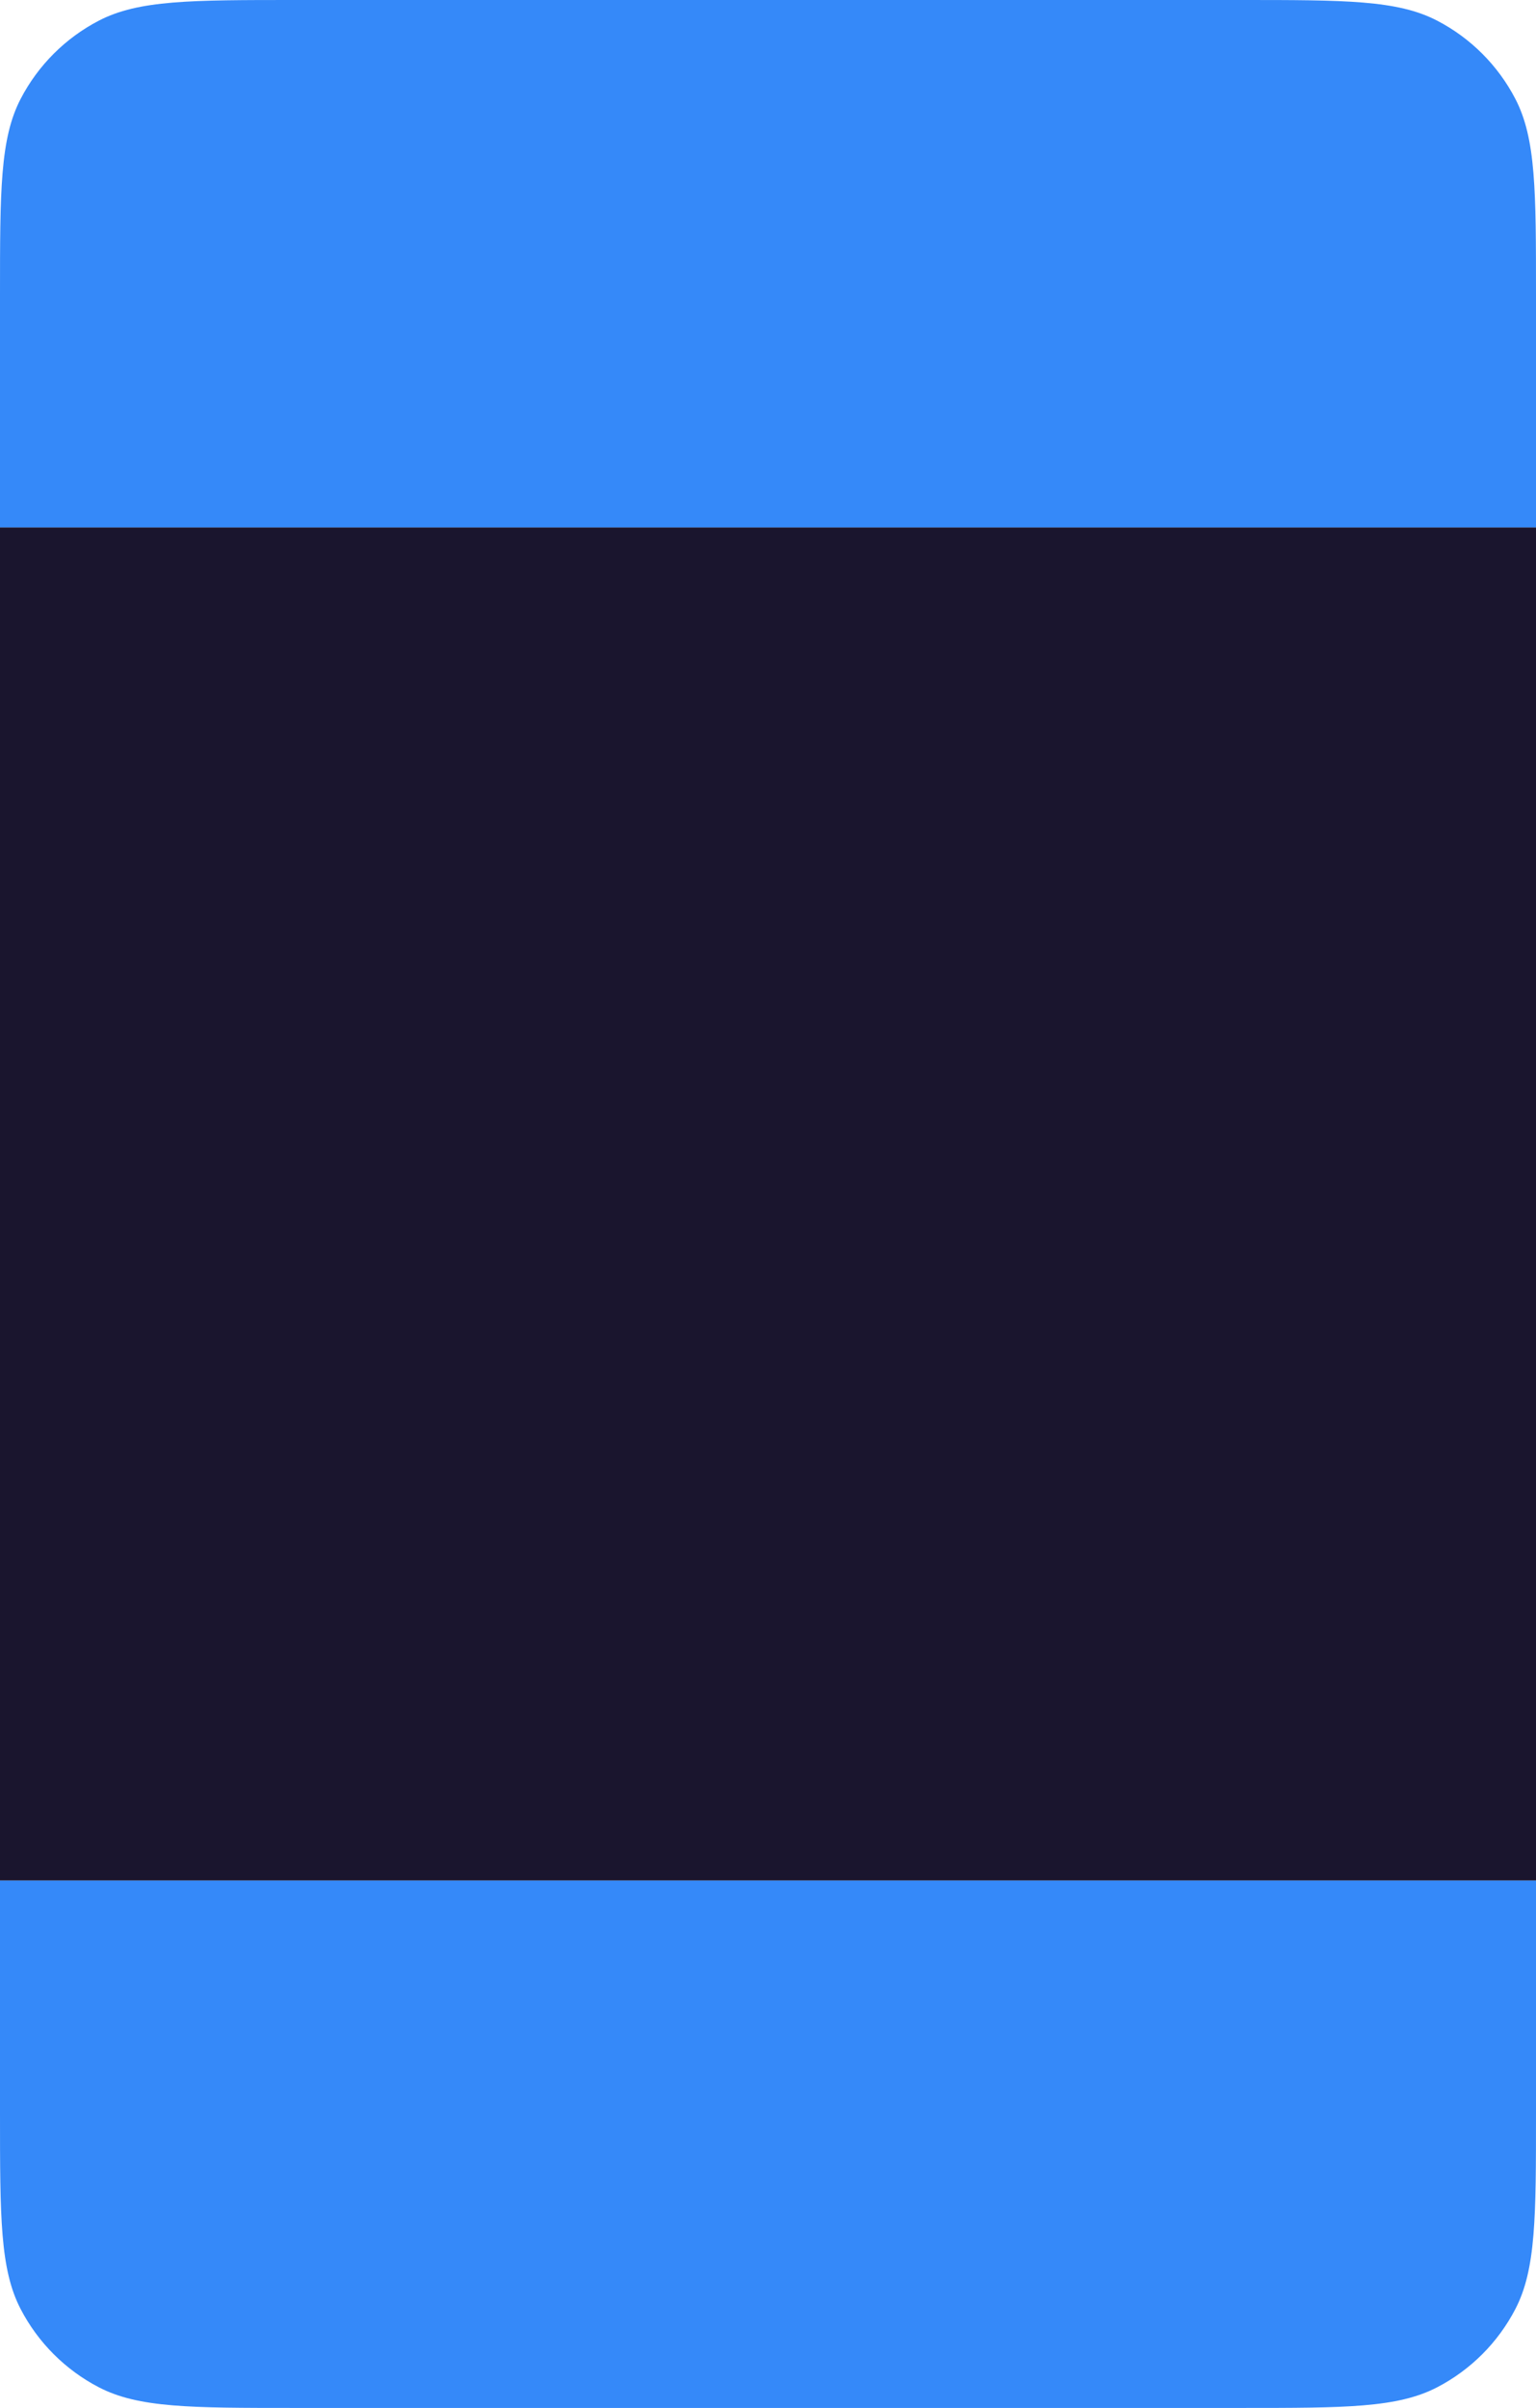 <svg width="134" height="210" viewBox="0 0 134 210" fill="none" xmlns="http://www.w3.org/2000/svg">
<path d="M0 25.76C0 16.648 0 12.092 1.801 8.624C3.319 5.702 5.702 3.319 8.624 1.801C12.092 0 16.648 0 25.76 0H108.24C117.352 0 121.908 0 125.376 1.801C128.298 3.319 130.681 5.702 132.199 8.624C134 12.092 134 16.648 134 25.76V46H0V25.76Z" fill="#3589F9"/>
<path d="M134 184.24C134 193.352 134 197.908 132.199 201.376C130.681 204.298 128.298 206.681 125.376 208.199C121.908 210 117.352 210 108.24 210L25.76 210C16.648 210 12.092 210 8.624 208.199C5.702 206.681 3.319 204.298 1.801 201.376C-1.05714e-06 197.908 -1.45543e-06 193.352 -2.25201e-06 184.24L-4.02145e-06 164L134 164L134 184.24Z" fill="#3589F9"/>
<path d="M134 164L1.52588e-05 164L4.9429e-06 46L134 46L134 164Z" fill="#1A152E"/>
</svg>
